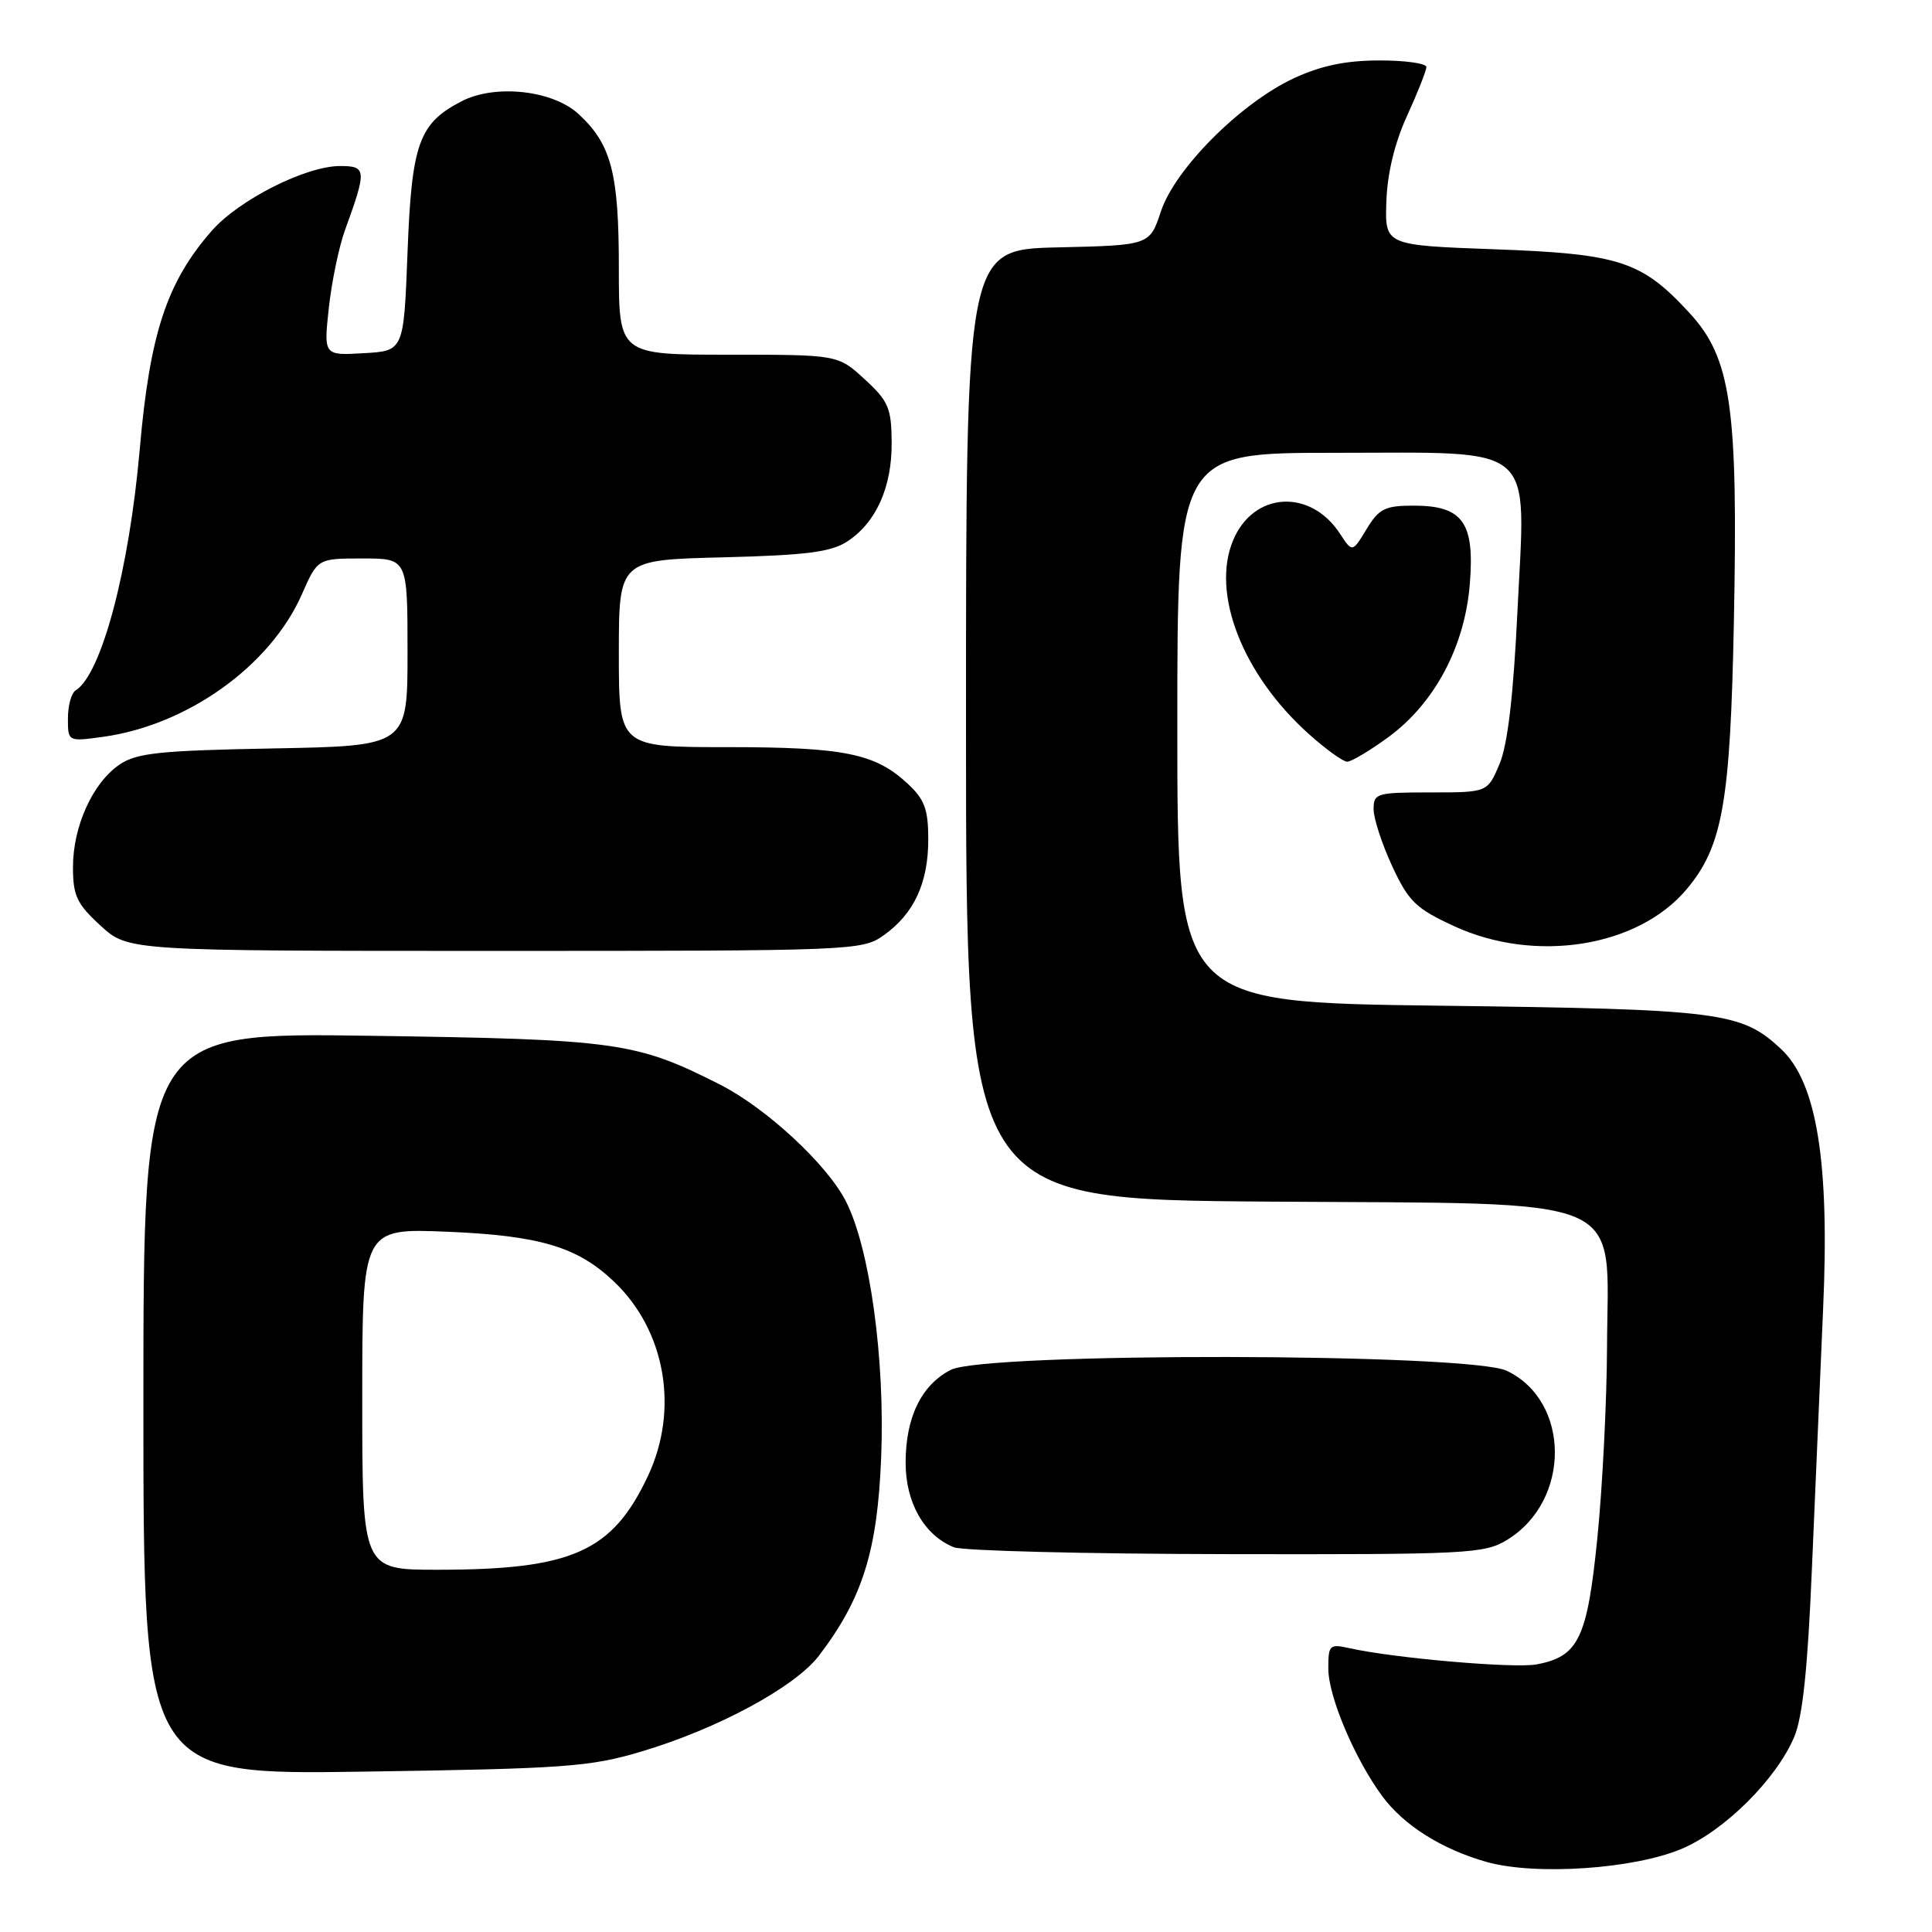<?xml version="1.0" encoding="UTF-8" standalone="no"?>
<!DOCTYPE svg PUBLIC "-//W3C//DTD SVG 1.1//EN" "http://www.w3.org/Graphics/SVG/1.1/DTD/svg11.dtd" >
<svg xmlns="http://www.w3.org/2000/svg" xmlns:xlink="http://www.w3.org/1999/xlink" version="1.1" viewBox="0 0 256 256">
 <g >
 <path fill="currentColor"
d=" M 222.92 244.94 C 228.58 242.51 235.35 235.76 237.73 230.19 C 238.85 227.56 239.53 221.17 240.08 208.00 C 240.51 197.82 241.18 182.28 241.57 173.46 C 242.45 153.99 240.74 143.43 236.00 139.00 C 230.72 134.07 228.03 133.73 190.75 133.26 C 156.00 132.82 156.00 132.82 156.00 96.41 C 156.00 60.00 156.00 60.00 176.83 60.00 C 204.01 60.00 202.16 58.40 201.07 81.00 C 200.53 92.25 199.77 98.69 198.69 101.25 C 197.10 105.00 197.10 105.00 189.55 105.00 C 182.38 105.00 182.00 105.11 182.01 107.25 C 182.02 108.49 183.13 111.88 184.48 114.79 C 186.66 119.47 187.62 120.39 192.72 122.74 C 203.46 127.67 217.03 125.51 223.48 117.84 C 228.26 112.16 229.28 106.37 229.75 82.28 C 230.31 53.87 229.39 47.46 223.85 41.45 C 217.52 34.58 214.59 33.63 198.00 33.03 C 183.50 32.50 183.50 32.50 183.70 26.70 C 183.83 22.96 184.80 18.93 186.45 15.33 C 187.85 12.27 189.00 9.36 189.00 8.88 C 189.00 8.40 186.19 8.00 182.75 8.01 C 178.29 8.02 175.04 8.70 171.42 10.38 C 164.39 13.66 155.72 22.34 153.83 28.00 C 152.34 32.50 152.34 32.50 140.17 32.78 C 128.00 33.06 128.00 33.06 128.00 96.00 C 128.00 158.93 128.00 158.93 168.10 159.22 C 216.70 159.56 213.02 157.98 212.94 178.50 C 212.91 185.65 212.34 196.98 211.67 203.67 C 210.33 217.10 209.18 219.50 203.61 220.54 C 200.66 221.10 184.64 219.71 178.75 218.38 C 176.17 217.81 176.00 217.98 176.01 221.13 C 176.02 224.82 179.53 233.09 183.16 238.01 C 186.02 241.87 190.99 245.01 196.95 246.71 C 203.45 248.55 216.60 247.66 222.92 244.94 Z  M 84.98 232.09 C 95.07 229.09 105.35 223.54 108.52 219.38 C 114.29 211.81 116.27 205.52 116.76 193.08 C 117.28 180.05 115.26 165.39 112.08 159.17 C 109.60 154.29 101.51 146.80 95.38 143.70 C 84.28 138.07 81.75 137.72 49.25 137.25 C 19.00 136.80 19.00 136.80 19.00 185.99 C 19.00 235.18 19.00 235.18 48.25 234.75 C 74.84 234.36 78.18 234.12 84.98 232.09 Z  M 199.70 204.04 C 208.16 198.88 208.13 185.66 199.64 181.63 C 194.67 179.27 130.50 179.17 125.97 181.52 C 122.08 183.53 120.00 187.81 120.00 193.82 C 120.00 199.12 122.46 203.43 126.39 205.02 C 127.55 205.49 143.80 205.90 162.50 205.93 C 194.52 205.99 196.69 205.88 199.70 204.04 Z  M 117.11 123.92 C 121.11 121.07 123.00 117.00 123.00 111.24 C 123.00 107.22 122.52 105.93 120.25 103.82 C 115.95 99.83 111.83 99.00 96.35 99.00 C 82.00 99.00 82.00 99.00 82.00 86.60 C 82.00 74.19 82.00 74.19 95.80 73.85 C 106.87 73.57 110.12 73.15 112.28 71.74 C 116.09 69.24 118.20 64.54 118.15 58.62 C 118.12 54.06 117.73 53.15 114.57 50.25 C 111.03 47.00 111.03 47.00 96.51 47.00 C 82.00 47.00 82.00 47.00 82.00 35.47 C 82.00 22.91 81.00 19.11 76.66 15.11 C 73.24 11.95 65.61 11.12 61.18 13.41 C 55.50 16.34 54.55 18.99 54.00 33.45 C 53.50 46.50 53.50 46.50 48.19 46.80 C 42.89 47.11 42.89 47.11 43.57 40.80 C 43.95 37.34 44.91 32.70 45.71 30.50 C 48.62 22.49 48.58 22.00 45.05 22.00 C 40.53 22.00 31.67 26.47 28.07 30.57 C 22.11 37.36 19.85 44.20 18.52 59.50 C 17.12 75.52 13.44 89.38 10.01 91.49 C 9.46 91.84 9.00 93.50 9.00 95.19 C 9.00 98.27 9.00 98.27 13.62 97.64 C 24.83 96.10 35.82 88.24 40.00 78.75 C 42.09 74.00 42.09 74.00 48.05 74.00 C 54.00 74.00 54.00 74.00 54.00 86.42 C 54.00 98.84 54.00 98.84 36.25 99.17 C 21.13 99.45 18.11 99.77 15.84 101.31 C 12.29 103.72 9.67 109.49 9.67 114.90 C 9.67 118.69 10.18 119.77 13.32 122.65 C 16.97 126.00 16.97 126.00 65.58 126.00 C 113.20 126.00 114.25 125.96 117.11 123.92 Z  M 184.00 97.65 C 190.11 93.16 194.10 85.65 194.76 77.37 C 195.42 69.23 193.82 67.00 187.33 67.00 C 183.52 67.00 182.73 67.39 181.08 70.11 C 179.19 73.22 179.19 73.22 177.55 70.71 C 173.60 64.69 166.08 65.16 163.39 71.60 C 160.46 78.63 164.64 89.36 173.37 97.21 C 175.64 99.25 177.95 100.92 178.50 100.93 C 179.05 100.94 181.53 99.46 184.00 97.65 Z  M 48.00 185.37 C 48.00 162.75 48.00 162.75 59.25 163.21 C 71.51 163.72 76.51 165.21 81.34 169.80 C 88.18 176.29 90.01 186.74 85.86 195.57 C 81.13 205.63 75.81 208.00 57.95 208.00 C 48.00 208.00 48.00 208.00 48.00 185.37 Z "/>
</g>
</svg>